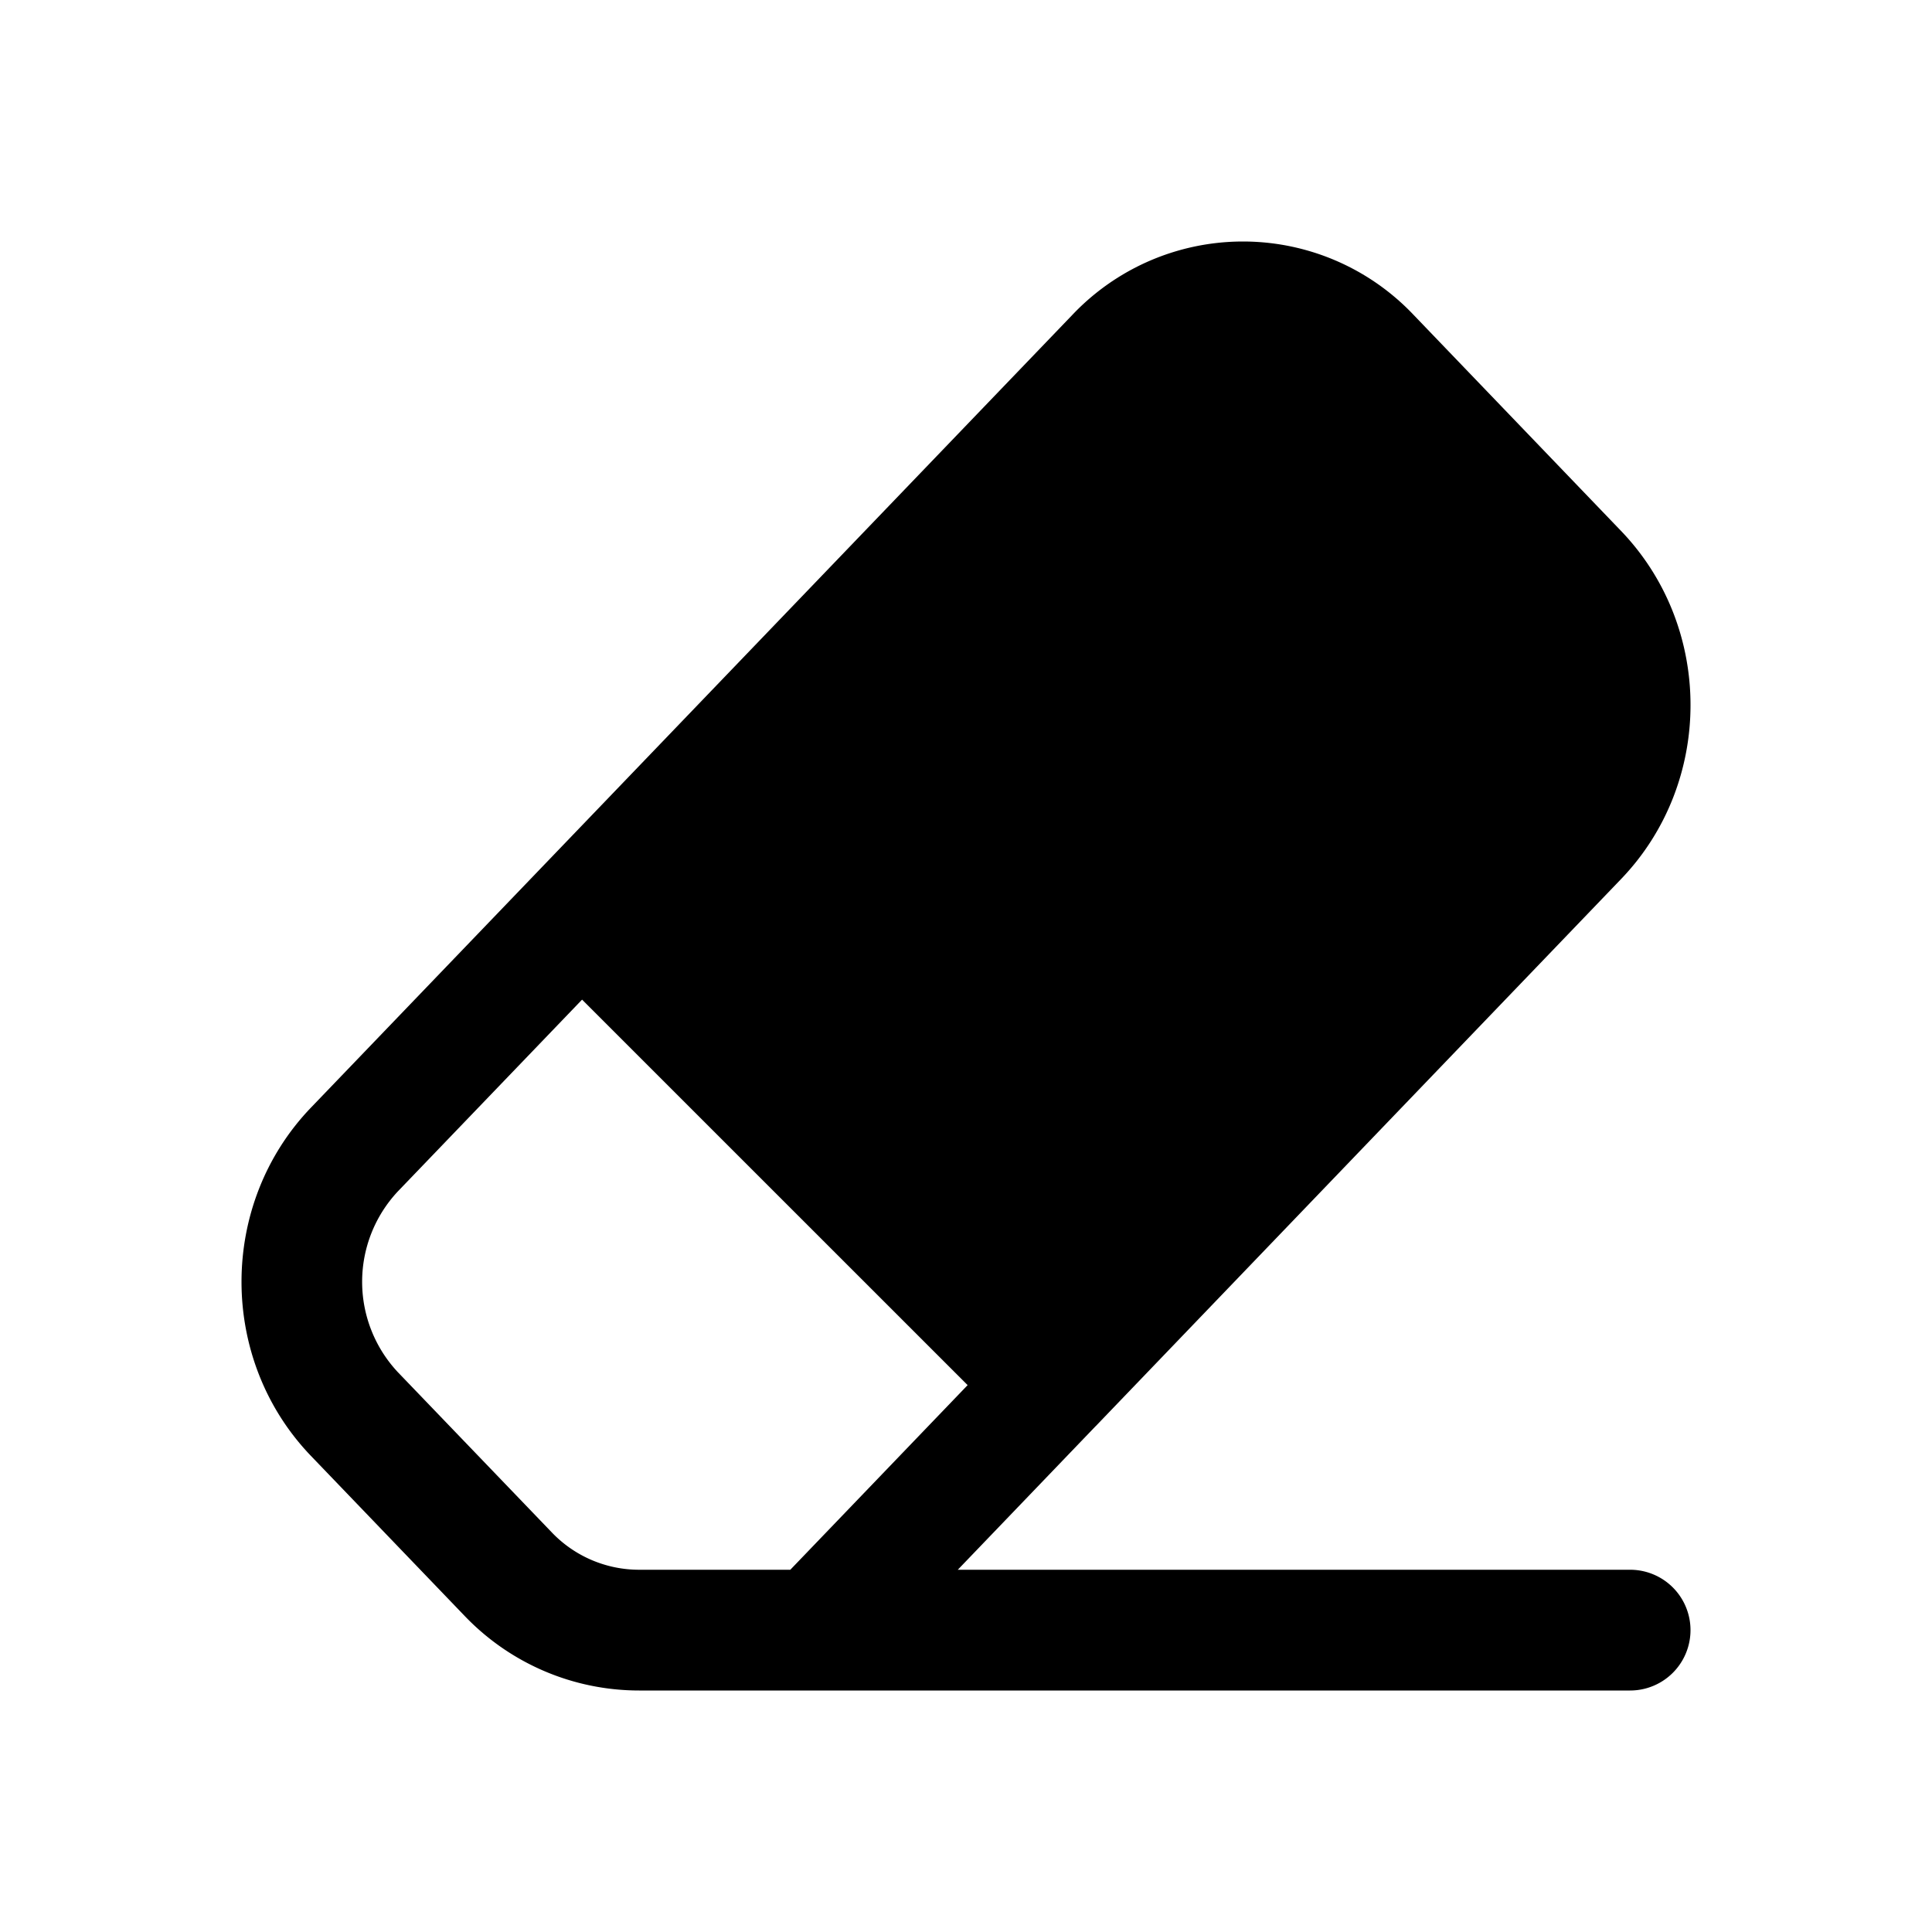 <svg width="32" height="32" fill="none" xmlns="http://www.w3.org/2000/svg"><path
    fill-rule="evenodd"
    clip-rule="evenodd"
    d="M23.413 5.215a3.893 3.893 0 0 0-5.651 0L5.15 18.346c-1.533 1.598-1.533 4.171 0 5.768l2.552 2.657A4 4 0 0 0 10.587 28H27a1 1 0 1 0 0-2H15.864l2.284-2.379h.001l8.7-9.06c1.535-1.597 1.535-4.17 0-5.768l-3.436-3.578ZM13.09 26l2.937-3.058-6.386-6.385-3.05 3.175a2.19 2.19 0 0 0 0 2.997l2.552 2.656a2 2 0 0 0 1.443.615h2.504Z"
    fill="#000"
  /></svg>
